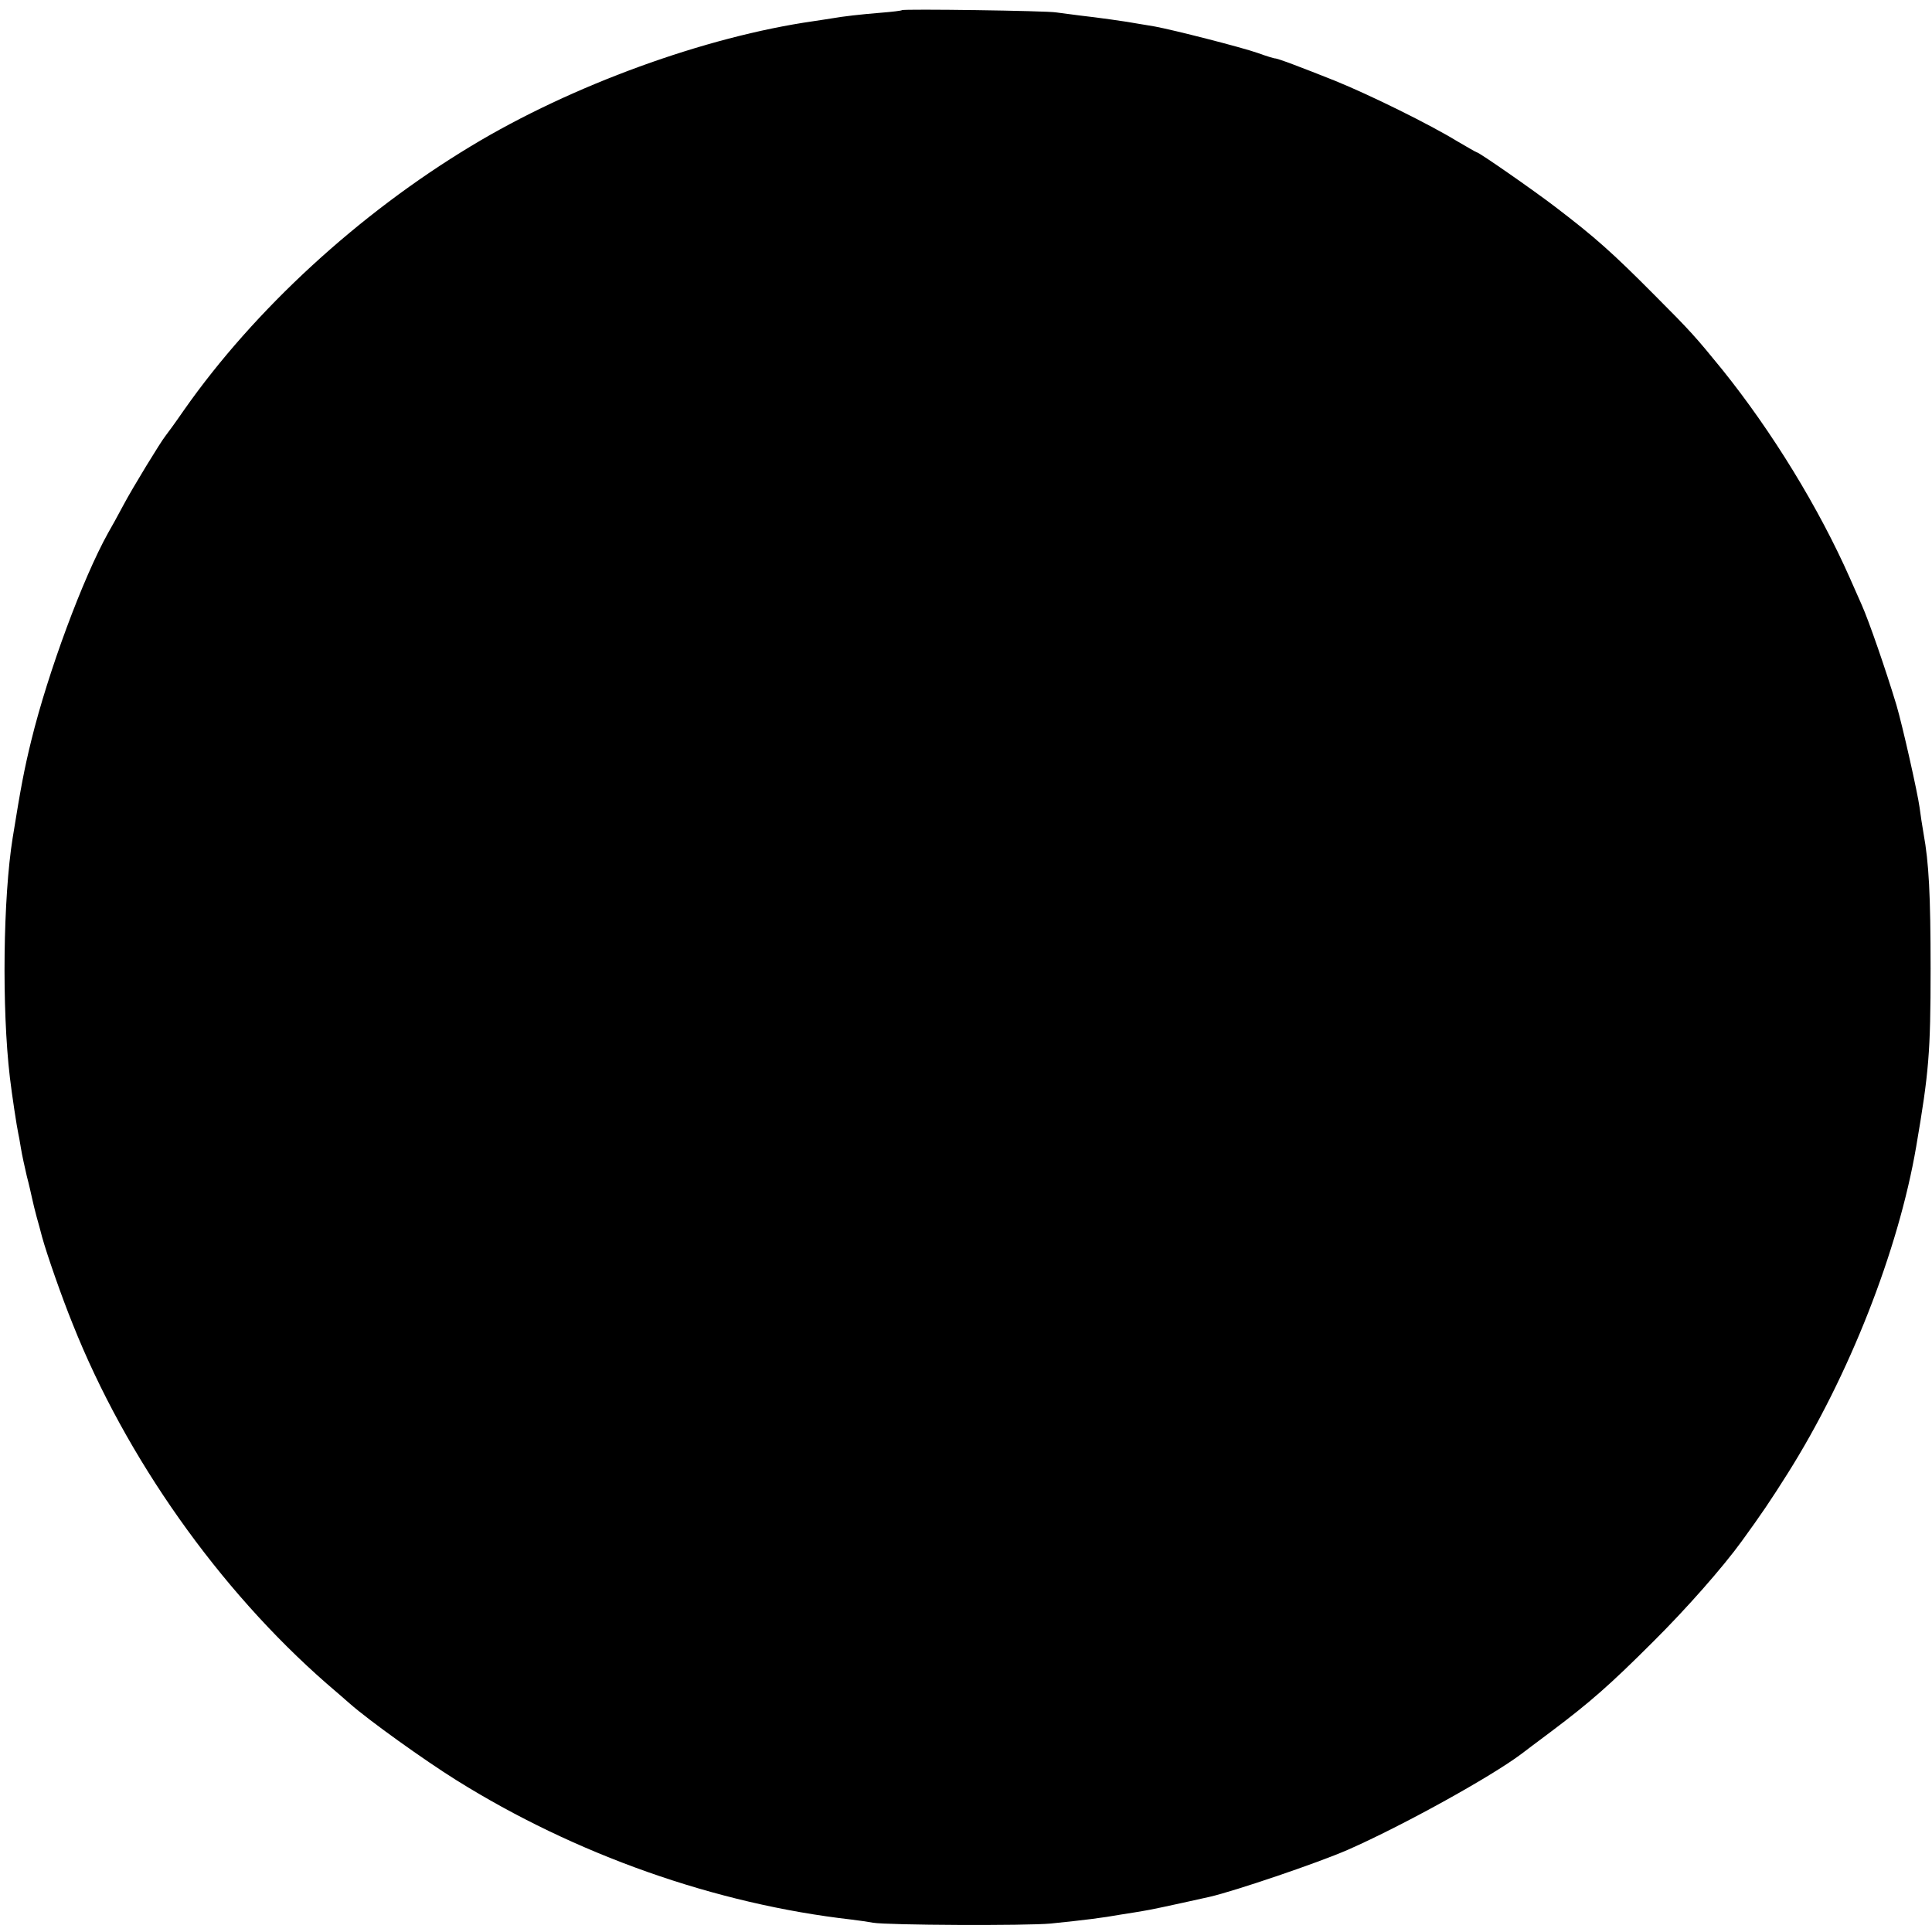 <?xml version="1.0" standalone="no"?>
<!DOCTYPE svg PUBLIC "-//W3C//DTD SVG 20010904//EN"
 "http://www.w3.org/TR/2001/REC-SVG-20010904/DTD/svg10.dtd">
<svg version="1.0" xmlns="http://www.w3.org/2000/svg"
 width="685pt" height="685pt" viewBox="0 0 685 685"
 preserveAspectRatio="xMidYMid meet">
<g transform="translate(0,685) scale(0.1,-0.1)"
fill="#000000" stroke="none">
<path d="M3198 6814 c-2 -2 -35 -6 -73 -9 -75 -6 -135 -13 -175 -20 -14 -2
-43 -7 -65 -10 -384 -55 -858 -227 -1215 -443 -398 -240 -768 -580 -1017 -935
-31 -45 -61 -86 -66 -92 -17 -21 -116 -183 -149 -245 -19 -36 -44 -81 -55
-100 -89 -160 -212 -491 -272 -735 -25 -102 -37 -165 -66 -345 -34 -211 -39
-605 -10 -850 7 -60 25 -178 30 -200 1 -3 5 -25 9 -50 4 -25 14 -70 21 -100 8
-30 16 -66 19 -80 3 -14 10 -43 16 -65 6 -22 15 -53 19 -70 17 -62 70 -214
109 -310 189 -475 519 -941 900 -1274 32 -27 68 -59 82 -71 68 -60 265 -201
377 -271 422 -264 919 -440 1403 -495 25 -3 59 -8 75 -11 51 -9 545 -11 630
-3 118 12 183 20 250 32 33 5 69 11 80 13 16 2 92 18 235 50 87 20 383 120
490 167 193 85 506 258 615 340 6 5 53 40 105 79 137 103 208 165 361 318 119
118 248 265 314 356 71 98 101 142 164 242 216 343 392 789 455 1158 45 263
51 333 51 630 0 262 -6 376 -25 480 -5 28 -11 69 -14 92 -7 52 -60 288 -82
363 -38 126 -98 299 -123 355 -5 11 -24 54 -42 95 -110 249 -276 520 -453 740
-92 113 -111 135 -241 265 -149 150 -210 204 -350 311 -80 61 -271 194 -279
194 -2 0 -33 18 -69 39 -98 60 -309 164 -432 214 -123 49 -207 81 -215 80 -3
0 -30 8 -60 19 -60 21 -300 82 -365 94 -22 4 -49 8 -60 10 -35 7 -151 23 -206
29 -30 4 -67 9 -84 11 -33 6 -542 13 -547 8z"/>
</g>
</svg>
